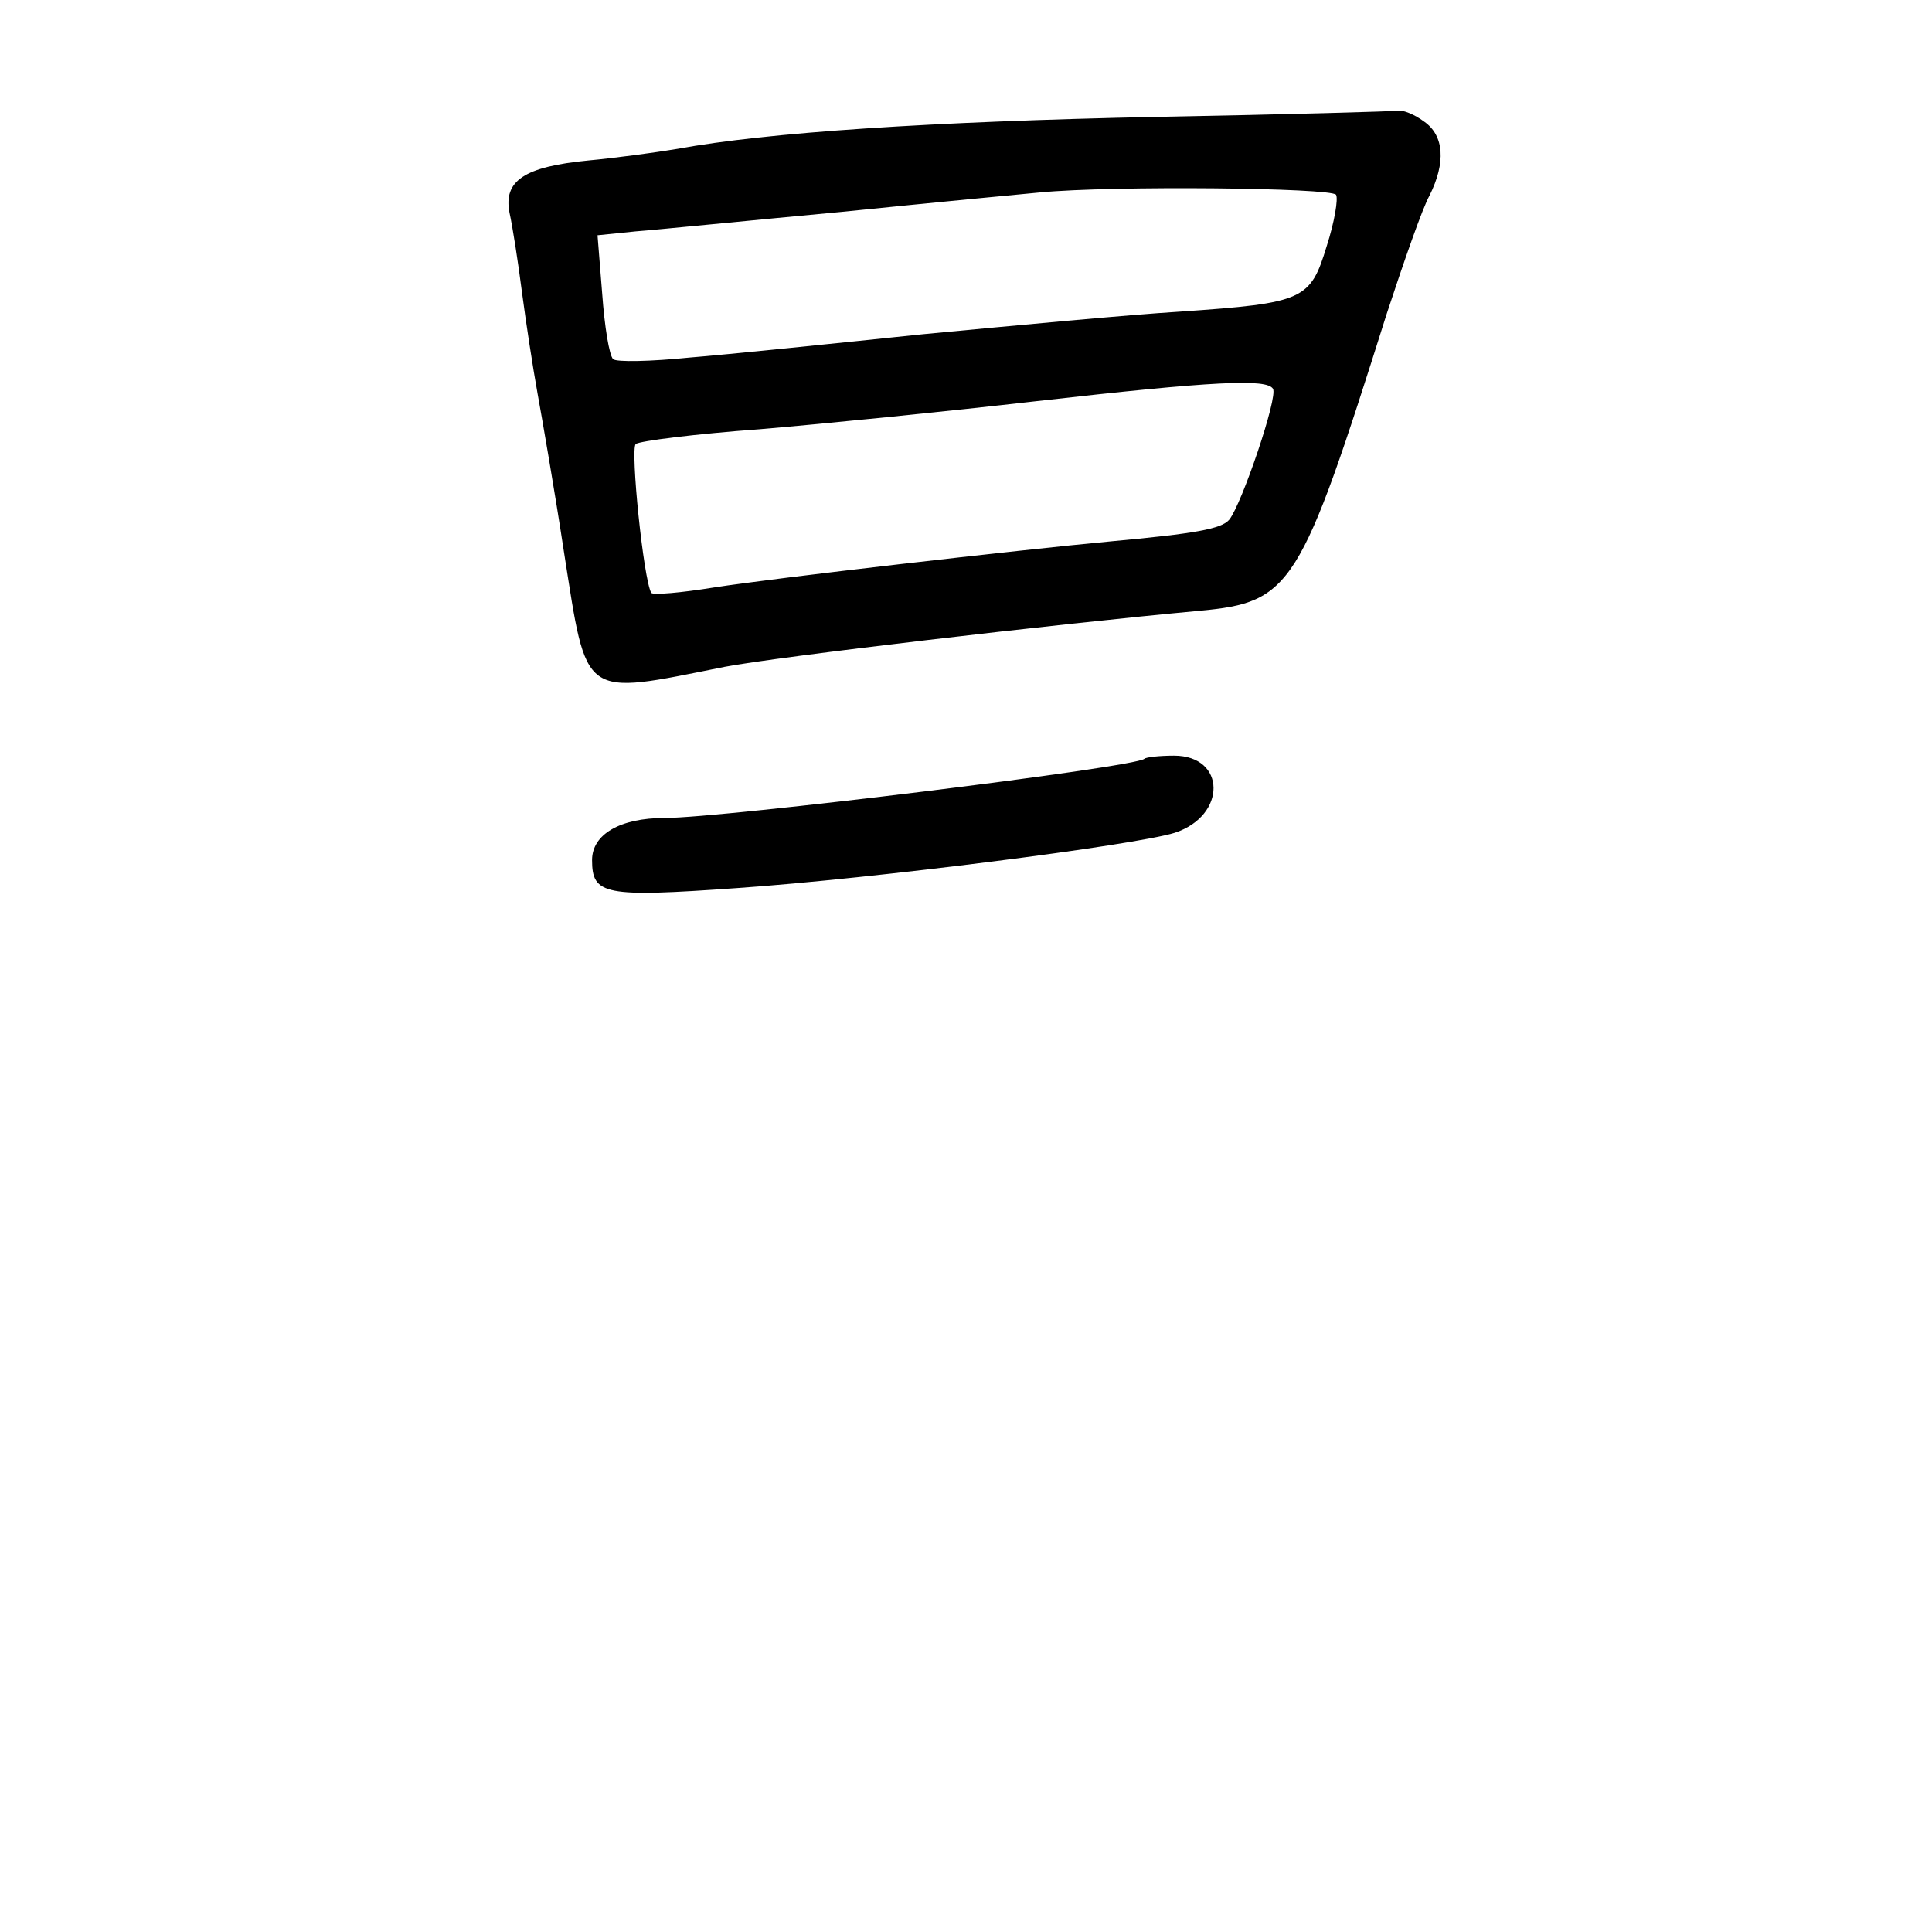 <?xml version="1.0" standalone="no"?>
<!DOCTYPE svg PUBLIC "-//W3C//DTD SVG 20010904//EN"
 "http://www.w3.org/TR/2001/REC-SVG-20010904/DTD/svg10.dtd">
<svg version="1.0" xmlns="http://www.w3.org/2000/svg"
 width="248pt" height="248pt" viewBox="0 0 248 248"
 preserveAspectRatio="xMidYMid meet">
<g transform="translate(0,248) scale(0.1,-0.1)"
fill="#000000" stroke="none">
<path d="M1485 2330 c-291 -6 -501 -20 -615 -41 -30 -5 -82 -12 -115 -15 -82
-8 -109 -26 -101 -67 4 -18 11 -63 16 -102 5 -38 14 -97 20 -130 6 -33 22
-125 34 -204 30 -190 21 -184 206 -147 68 13 425 55 610 72 118 11 129 29 240
381 22 67 46 136 55 152 21 42 19 77 -7 95 -12 9 -27 15 -33 14 -5 -1 -145 -5
-310 -8z m230 -100 c3 -5 -2 -35 -12 -66 -21 -69 -29 -73 -188 -84 -66 -4
-214 -18 -330 -29 -115 -12 -250 -26 -300 -30 -49 -5 -94 -6 -98 -2 -5 5 -11
42 -14 84 l-6 75 49 5 c27 2 146 14 264 25 118 12 233 23 255 25 94 9 374 6
380 -3z m-81 -249 c7 -10 -40 -148 -56 -168 -10 -12 -44 -18 -153 -28 -118
-11 -431 -47 -508 -59 -43 -7 -79 -10 -81 -7 -10 17 -27 184 -20 191 5 4 77
13 159 19 83 7 242 23 355 36 229 26 296 29 304 16z"/>
<path d="M1469 1506 c-11 -11 -541 -76 -616 -76 -57 0 -93 -21 -93 -54 0 -45
16 -48 186 -36 174 12 511 55 562 71 67 22 66 99 -1 99 -19 0 -36 -2 -38 -4z"/>
</g>
</svg>
